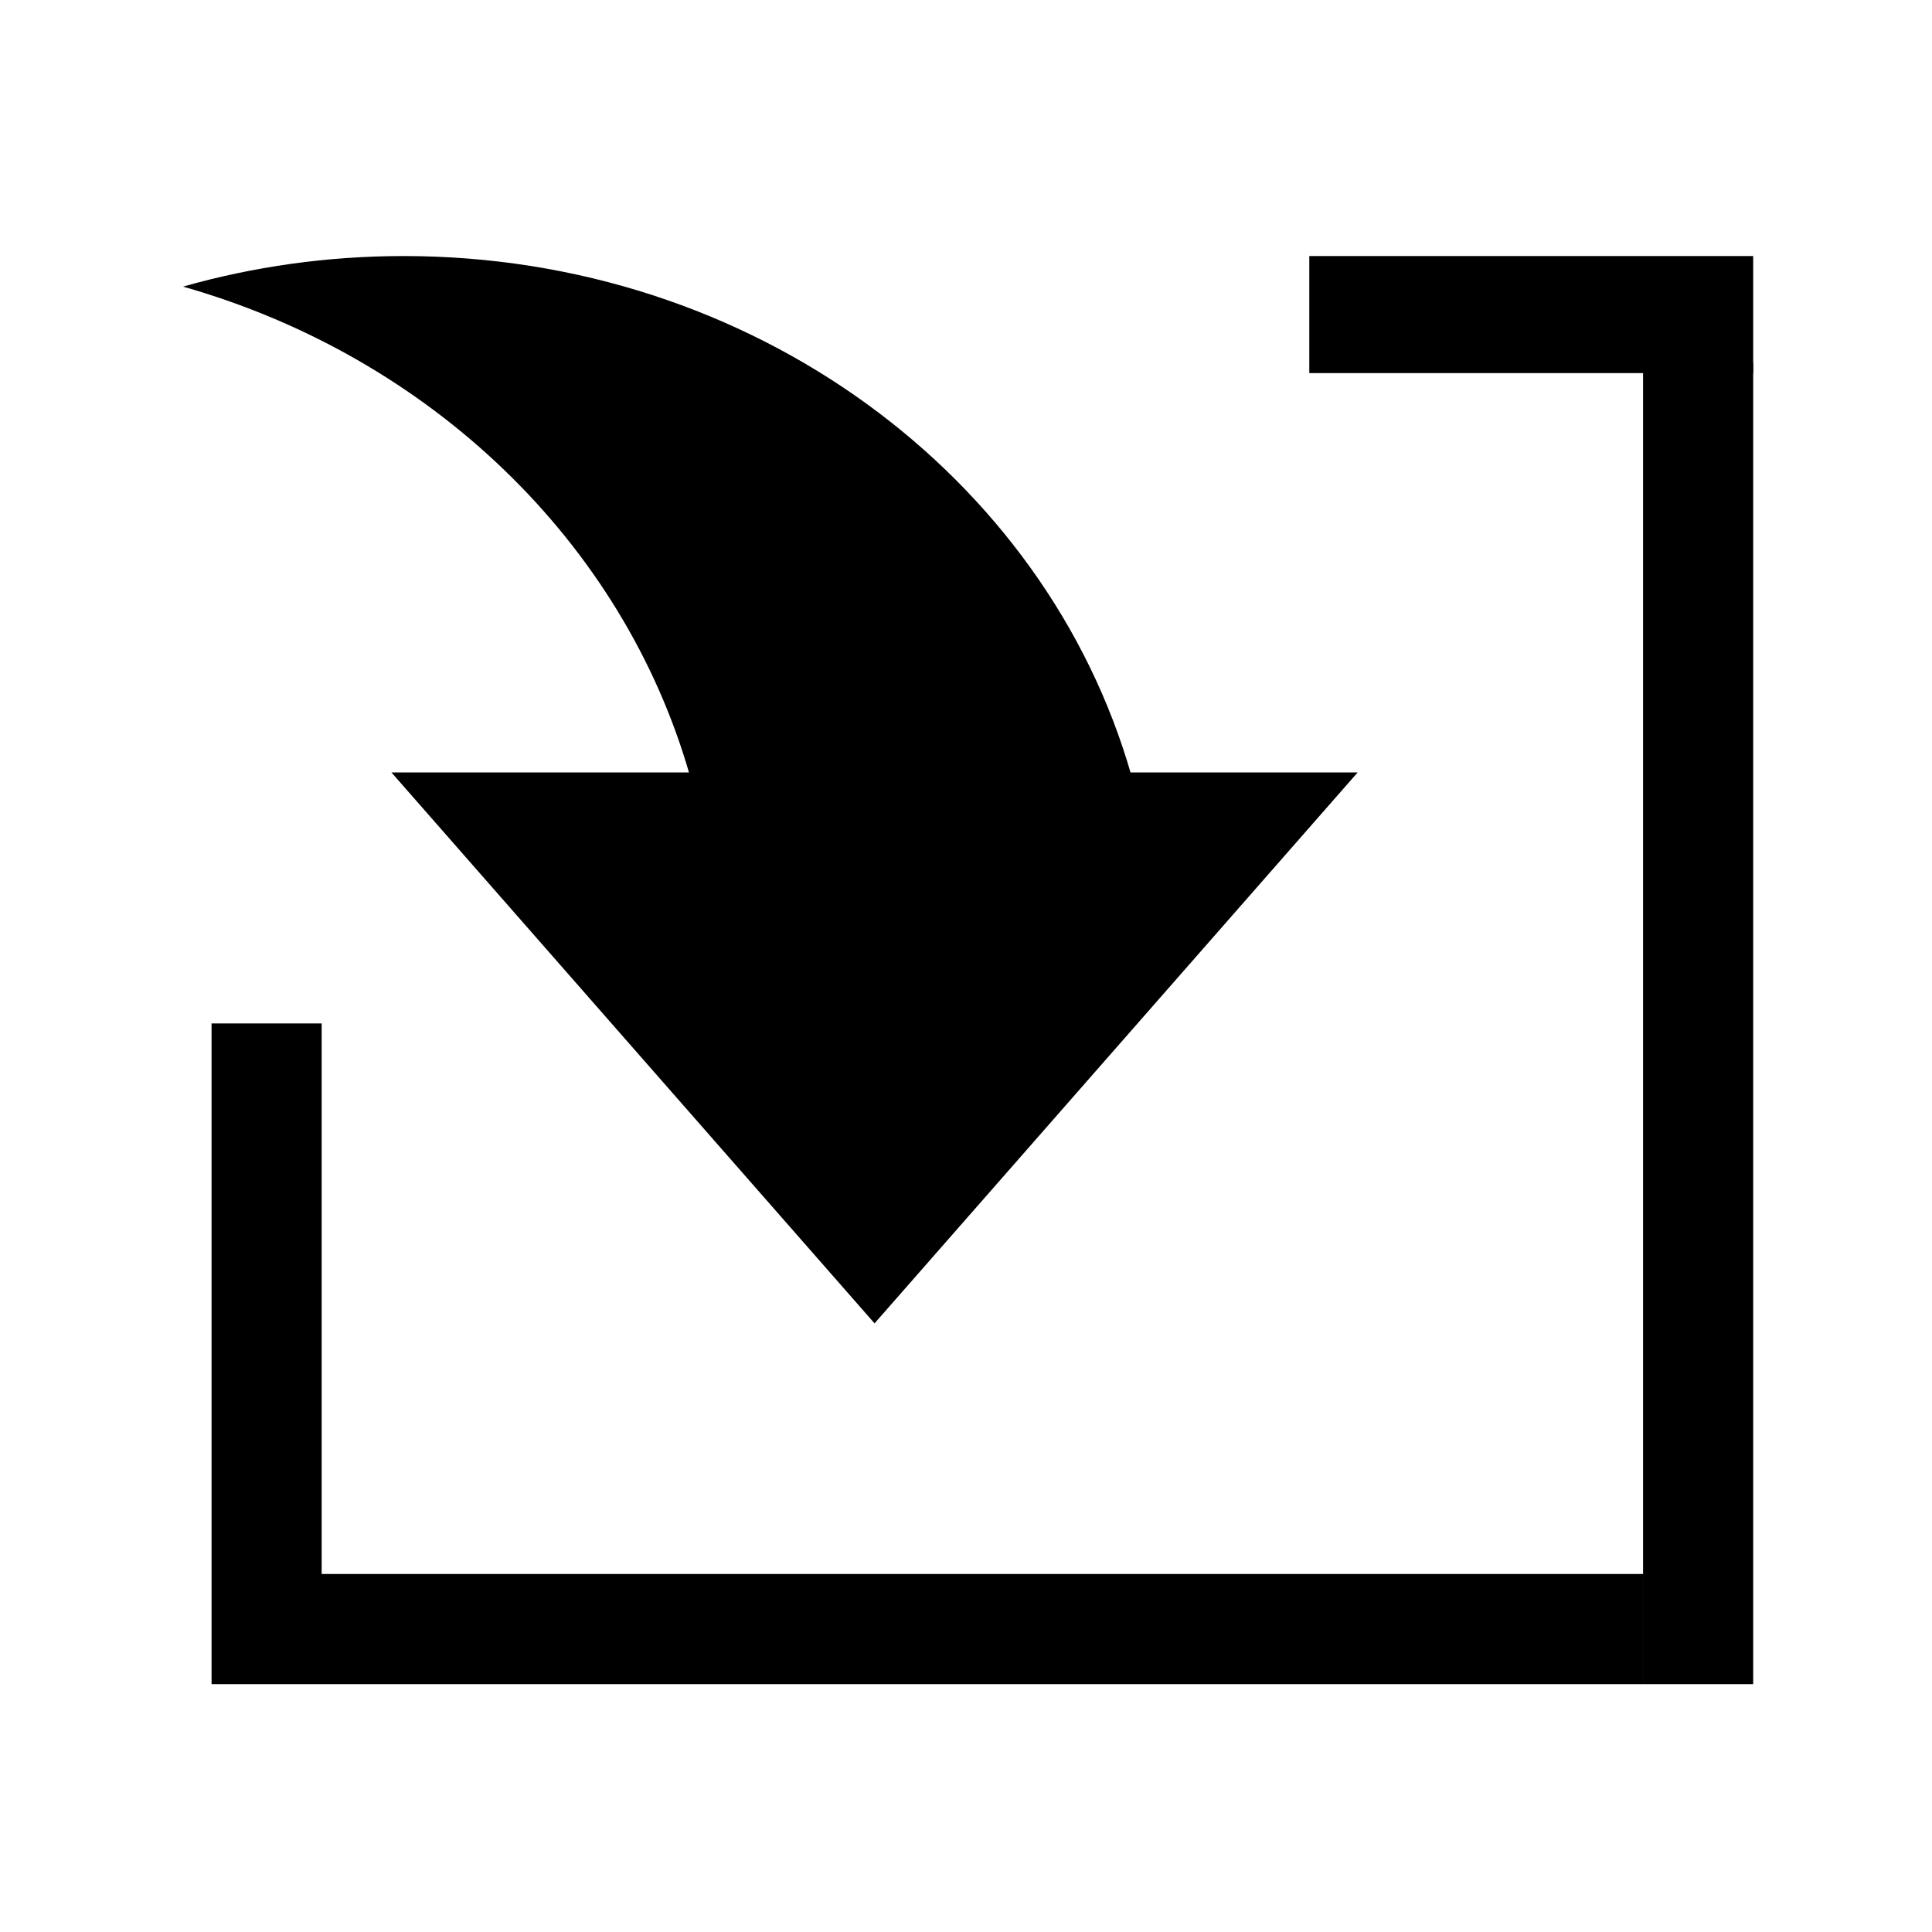 <?xml version="1.0" standalone="no"?><!DOCTYPE svg PUBLIC "-//W3C//DTD SVG 1.1//EN" "http://www.w3.org/Graphics/SVG/1.1/DTD/svg11.dtd"><svg t="1662101481804" class="icon" viewBox="0 0 1024 1024" version="1.1" xmlns="http://www.w3.org/2000/svg" p-id="1082" xmlns:xlink="http://www.w3.org/1999/xlink" width="750" height="750"><path d="M693.96 135.71h235.26v62.04H693.96v-62.04z" p-id="1083"></path><path d="M870.86 192.26h58.36v700.36h-58.36V192.26z m-758.73 642h758.72v58.36H112.13v-58.36z m0-291.82h58.36v291.82h-58.36V542.44z" p-id="1084"></path><path d="M463.53 701.41l256.05-291.99h-512.1z" p-id="1085"></path><path d="M365.58 410.85h234.03c-45.29-158.39-200.75-275.14-385.65-275.14-40.7 0-79.96 5.69-116.96 16.2 131.04 37.24 233.25 135.44 268.58 258.94z" p-id="1086"></path></svg>